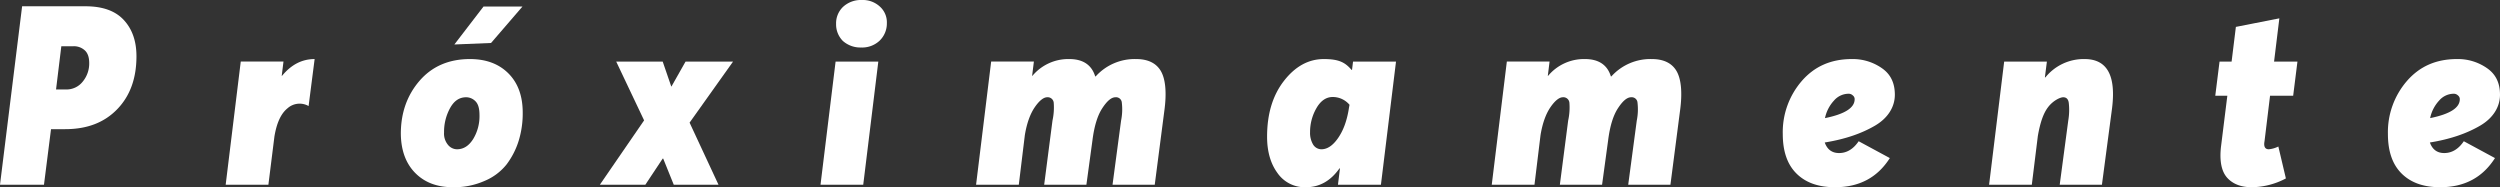 <svg id="Capa_1" data-name="Capa 1" xmlns="http://www.w3.org/2000/svg" viewBox="0 0 994.8 74.5"><rect x="0" y="0" width="994.8" height="74.5" fill="#333333" stroke="none"/><defs><style>.cls-1{isolation:isolate;}.cls-2{fill:#fff;}</style></defs><title>lo demas</title><g id="Próximamente" class="cls-1"><g class="cls-1"><path class="cls-2" d="M34,2.5c6.8,0,11.9,1.8,15.3,5.5s5,8.5,5,14.4c0,8.7-2.5,15.7-7.6,21s-11.9,8-20.8,8H20.3L17.5,73.5H0l8.8-71ZM26.2,35.6a8.2,8.2,0,0,0,6.7-3.1,11.3,11.3,0,0,0,2.6-7.4q0-3.5-1.8-5.1a6.4,6.4,0,0,0-4.5-1.6H24.4L22.3,35.6Z"/><path class="cls-2" d="M112.2,30.2c3.7-4.5,8-6.7,13-6.7l-2.4,18.7a7.2,7.2,0,0,0-8.4.9c-2.6,2.1-4.3,5.8-5.2,11.2l-2.4,19.2h-17l6-49h17l-.7,5.7Z"/><path class="cls-2" d="M187,23.5q9.6,0,15.3,5.7T208,44.8A37,37,0,0,1,206.4,56a30.9,30.9,0,0,1-4.8,9.4,22,22,0,0,1-8.8,6.6,29.8,29.8,0,0,1-12.6,2.5q-9.4,0-15-5.7t-5.7-15.6c0-8.3,2.5-15.3,7.4-21S178.5,23.5,187,23.5Zm-1.5,15.2c-2.7,0-4.8,1.4-6.4,4.3a19.6,19.6,0,0,0-2.4,9.7,7,7,0,0,0,1.7,5.1,4.7,4.7,0,0,0,3.4,1.6c2.7,0,4.8-1.4,6.5-4.1a17.5,17.5,0,0,0,2.5-9.5c0-2.6-.5-4.4-1.6-5.5A5.2,5.2,0,0,0,185.5,38.7Zm6.9-36.1h15.5L195.4,17.1l-14.6.6Z"/><path class="cls-2" d="M291.7,24.5,274.4,48.8l11.5,24.7H268.1l-4.2-10.4h-.2l-6.9,10.4H238.7l17.6-25.6L245.2,24.5h18.5l3.4,9.9h.1l5.6-9.9Z"/><path class="cls-2" d="M332.5,24.5h17l-6,49h-17ZM343,0a10,10,0,0,1,7.1,2.6,8.4,8.4,0,0,1,2.8,6.6,9.5,9.5,0,0,1-2.9,7,10.1,10.1,0,0,1-7.3,2.7,10.5,10.5,0,0,1-7.3-2.6,9.3,9.3,0,0,1-2.7-6.8,9,9,0,0,1,2.8-6.8A10.5,10.5,0,0,1,343,0Z"/><path class="cls-2" d="M452.1,23.5c4.8,0,8.1,1.7,9.9,4.9s2.3,8.6,1.3,15.8l-3.8,29.3H442.7L446.1,48a22.5,22.5,0,0,0,.3-7.1,2.3,2.3,0,0,0-2.5-2.2c-1.7,0-3.4,1.5-5.3,4.4s-3.2,7.2-3.9,12.8l-2.4,17.6H415.5L418.8,48a24.3,24.3,0,0,0,.5-7.1,2.4,2.4,0,0,0-2.6-2.2c-1.4,0-3.1,1.3-4.9,3.9s-3.2,6.3-4,11.2l-2.4,19.7h-17l6-49h17l-.7,5.7h.1a18.6,18.6,0,0,1,14.7-6.7c5.4,0,8.9,2.3,10.3,6.9h.2A20.9,20.9,0,0,1,452.1,23.5Z"/><path class="cls-2" d="M538.4,24.5h17.1l-6,49H532.4l.8-6.5H533c-3.5,5-8,7.5-13.3,7.5a13.2,13.2,0,0,1-11.4-5.7c-2.7-3.7-4.1-8.5-4.1-14.4,0-9,2.2-16.4,6.7-22.2s9.8-8.7,15.9-8.7,8.5,1.4,11,4.3h.2ZM525.8,59.4c2.3,0,4.5-1.4,6.6-4.4s3.6-6.9,4.4-12.2l.2-1.1a8.7,8.7,0,0,0-6.7-3.1c-2.6,0-4.8,1.5-6.5,4.5a19,19,0,0,0-2.5,9.5,9.1,9.1,0,0,0,1.2,4.9A3.9,3.9,0,0,0,525.8,59.4Z"/><path class="cls-2" d="M657.3,23.5c4.8,0,8.1,1.7,9.9,4.9s2.3,8.6,1.3,15.8l-3.8,29.3H647.9L651.3,48a22.5,22.5,0,0,0,.3-7.1,2.3,2.3,0,0,0-2.5-2.2c-1.7,0-3.4,1.5-5.3,4.4s-3.2,7.2-3.9,12.8l-2.4,17.6H620.7L624,48a24.3,24.3,0,0,0,.5-7.1,2.4,2.4,0,0,0-2.6-2.2c-1.4,0-3.1,1.3-4.9,3.9s-3.2,6.3-4,11.2l-2.4,19.7h-17l6-49h17l-.7,5.7h.1a18.6,18.6,0,0,1,14.7-6.7c5.4,0,8.9,2.3,10.3,6.9h.2A20.9,20.9,0,0,1,657.3,23.5Z"/><path class="cls-2" d="M731.8,60.9c3.1,0,5.7-1.6,7.8-4.7L752,62.9c-4.9,7.7-12.1,11.6-21.8,11.6-6.6,0-11.7-1.8-15.4-5.5s-5.4-9-5.4-15.7a31.1,31.1,0,0,1,7.5-21c5.1-5.9,11.7-8.8,20-8.8a20.2,20.2,0,0,1,11.9,3.6c3.5,2.4,5.2,5.9,5.2,10.6s-2.6,9.2-7.9,12.3-11.9,5.4-20,6.7Q727.6,60.9,731.8,60.9Zm3.7-23.6a7.7,7.7,0,0,0-5.7,2.7,14.6,14.6,0,0,0-3.6,7c7.9-1.6,11.8-4.1,11.8-7.5a1.8,1.8,0,0,0-.7-1.5A2.4,2.4,0,0,0,735.5,37.3Z"/><path class="cls-2" d="M829.5,23.5c9,0,12.6,6.6,10.9,19.8l-4,30.2H819.6L823,48a25.1,25.1,0,0,0,.2-7.1c-.2-1.5-1-2.2-2.2-2.2s-4,1.3-6,3.9-3.2,6.4-4.1,11.5l-2.4,19.4h-17l6-49h17l-.8,6.3h.2A19.6,19.6,0,0,1,829.5,23.5Z"/><path class="cls-2" d="M906.6,58.3l3,12.7A29.6,29.6,0,0,1,896,74.5c-4.1,0-7.4-1.2-9.7-3.7s-3.2-6.7-2.5-12.6l2.5-20.1h-4.8l1.7-13.6H888l1.7-13.8L907,7.3l-2.1,17.2h9.3l-1.7,13.6h-9.2l-2.2,18.1c-.4,2.1.2,3.2,1.7,3.2A10.7,10.7,0,0,0,906.6,58.3Z"/><path class="cls-2" d="M972.6,60.9c3.1,0,5.7-1.6,7.8-4.7l12.4,6.7c-4.9,7.7-12.1,11.6-21.8,11.6-6.6,0-11.7-1.8-15.4-5.5s-5.4-9-5.4-15.7a31.1,31.1,0,0,1,7.5-21c5.1-5.9,11.7-8.8,20-8.8a20.2,20.2,0,0,1,11.9,3.6c3.5,2.4,5.2,5.9,5.2,10.6s-2.6,9.2-7.9,12.3-11.9,5.4-20,6.7Q968.4,60.9,972.6,60.9Zm3.7-23.6a7.7,7.7,0,0,0-5.7,2.7,14.6,14.6,0,0,0-3.6,7c7.9-1.6,11.8-4.1,11.8-7.5a1.8,1.8,0,0,0-.7-1.5A2.4,2.4,0,0,0,976.3,37.3Z"/></g></g></svg>